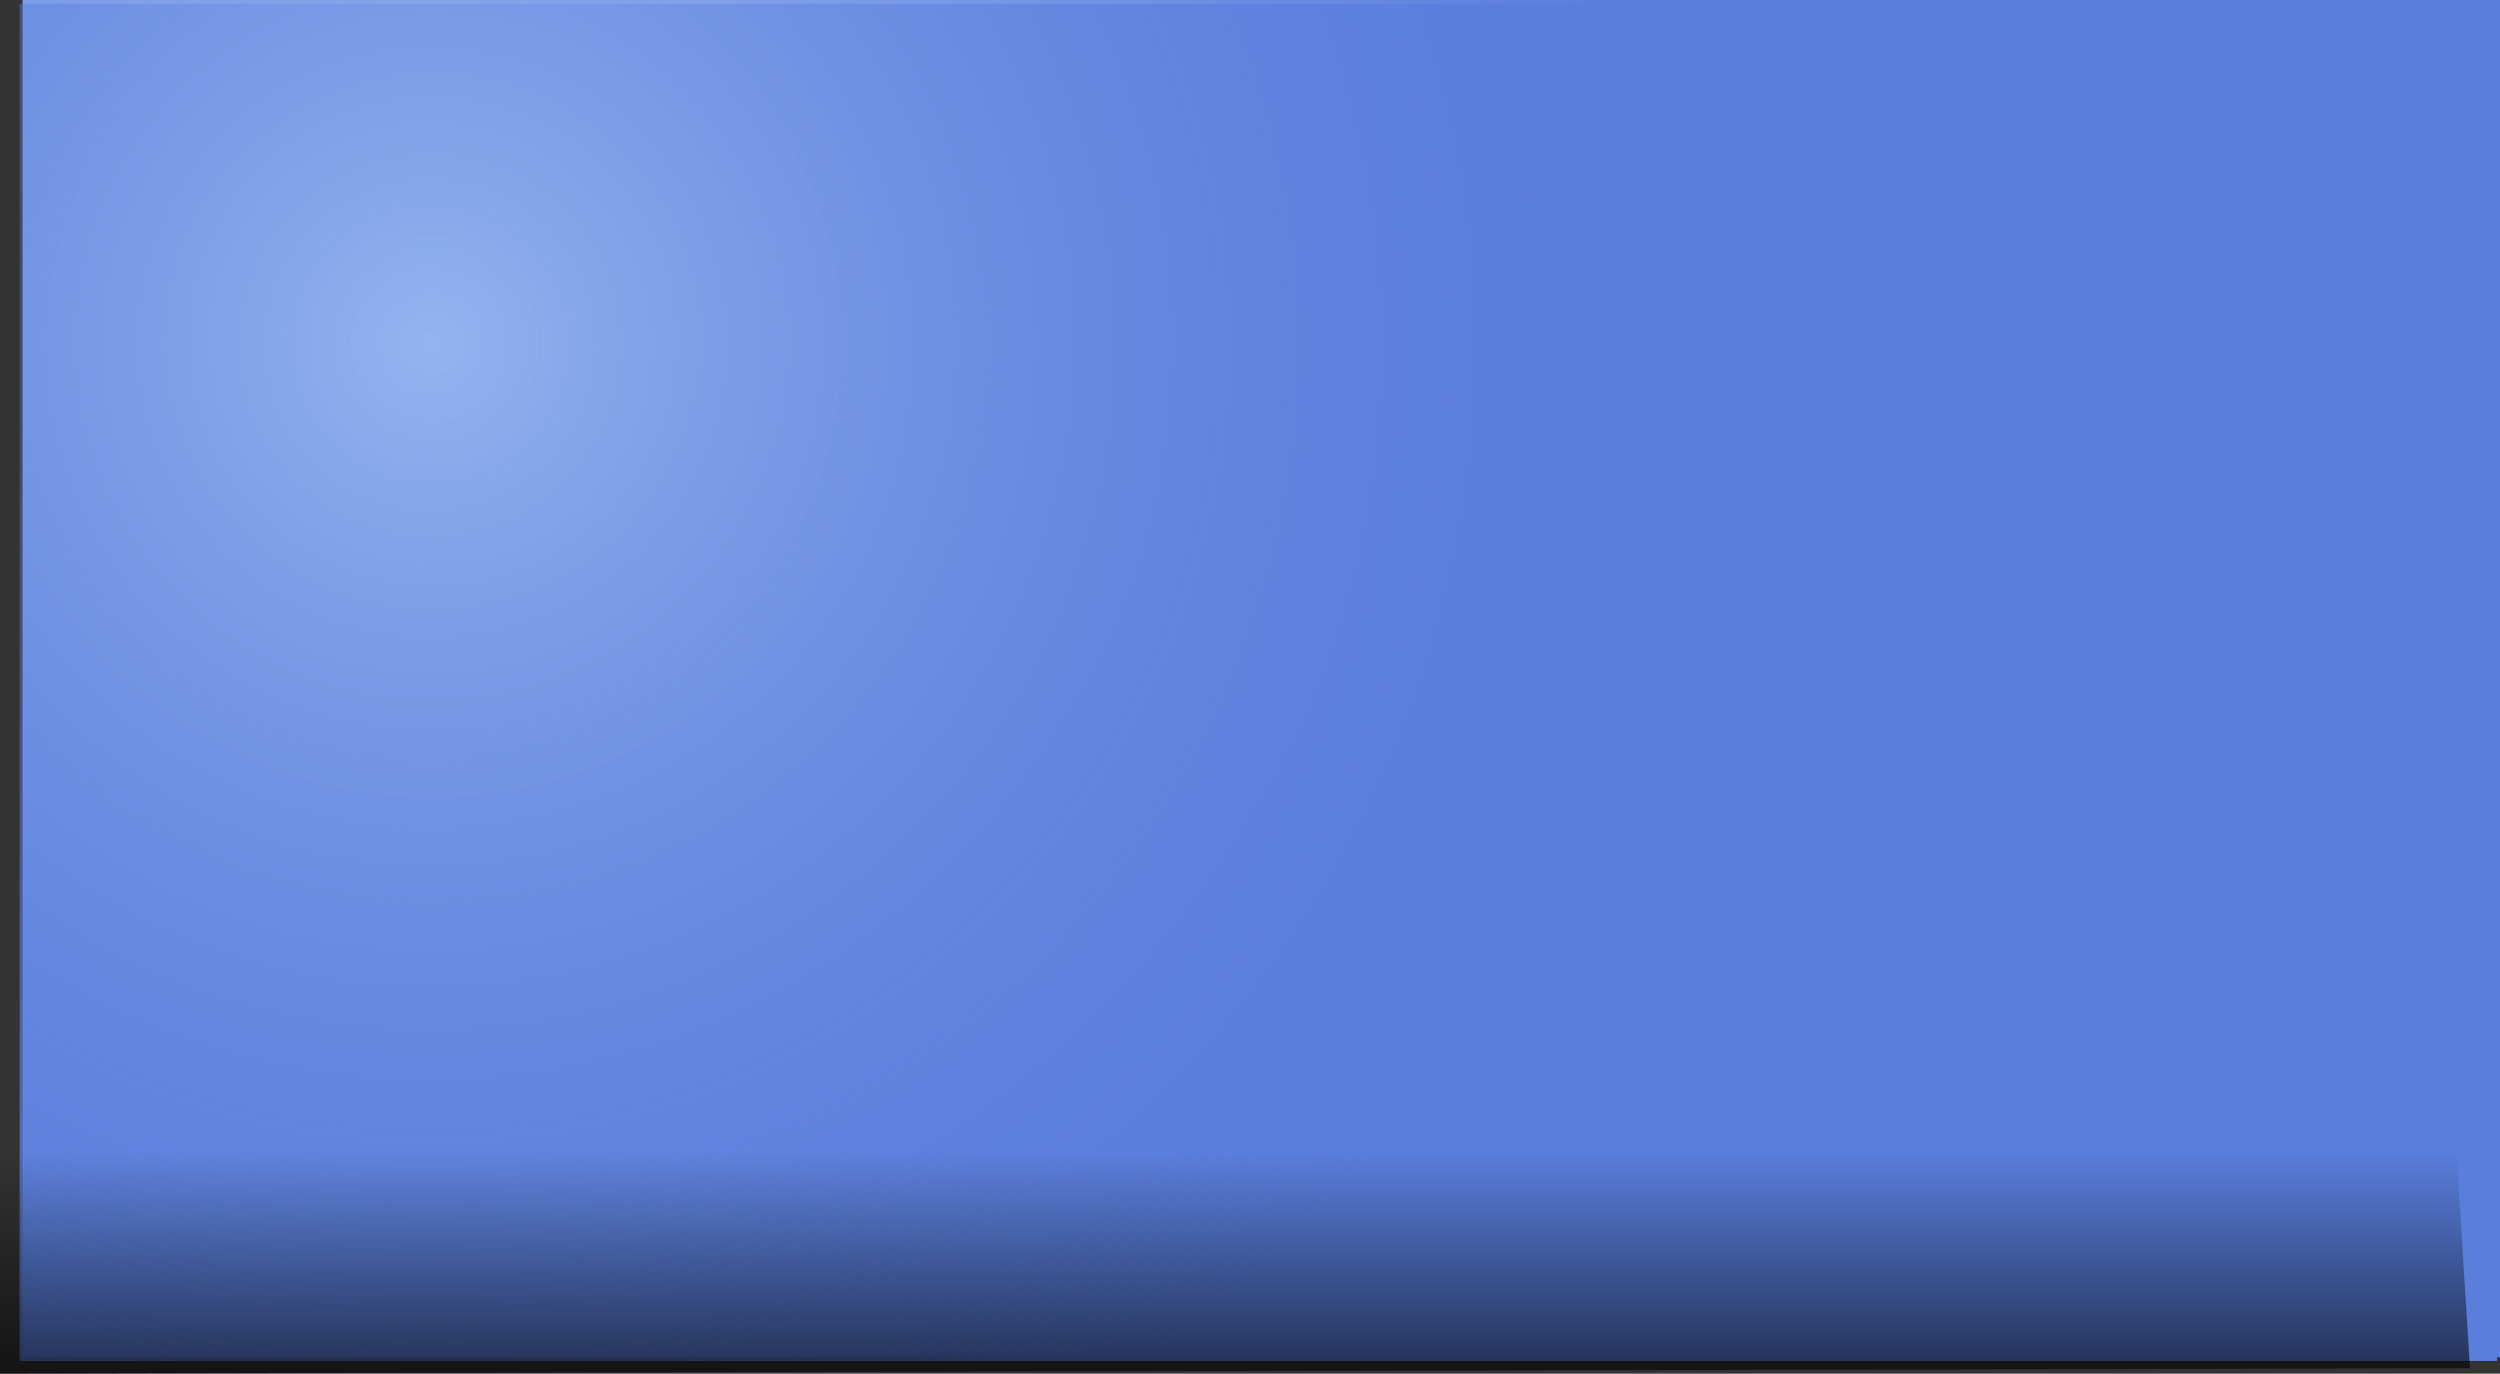 <svg version="1.1" xmlns="http://www.w3.org/2000/svg" xmlns:xlink="http://www.w3.org/1999/xlink" width="681.496" height="374.467" viewBox="0,0,681.496,374.467"><rect x="0" y="0" width="681.496" height="374.467" fill="#333333" stroke="none"/><defs><radialGradient cx="19.523" cy="87" r="337.673" gradientUnits="userSpaceOnUse" id="color-1"><stop offset="0" stop-color="#94b3ef"/><stop offset="1" stop-color="#5a7edc"/></radialGradient><radialGradient cx="18.707" cy="88" r="337.673" gradientUnits="userSpaceOnUse" id="color-2"><stop offset="0" stop-color="#5a7edc" stop-opacity="0"/><stop offset="1" stop-color="#5a7edc"/></radialGradient><linearGradient x1="686.547" y1="308.004" x2="686.547" y2="406.004" gradientUnits="userSpaceOnUse" id="color-3"><stop offset="0" stop-color="#000000" stop-opacity="0"/><stop offset="1" stop-color="#000000"/></linearGradient></defs><g transform="translate(98.502,6)"><g data-paper-data="{&quot;isPaintingLayer&quot;:true}" fill-rule="nonzero" stroke="none" stroke-linecap="butt" stroke-linejoin="miter" stroke-miterlimit="10" stroke-dasharray="" stroke-dashoffset="0" style="mix-blend-mode: normal"><path d="M-88.259,0h654.881v360h-654.881z" data-paper-data="{&quot;origPos&quot;:null}" fill="#ffffff" stroke-width="1"/><path d="M-92.352,364v-370h675.347v370z" data-paper-data="{&quot;origPos&quot;:null}" fill="url(#color-1)" stroke-width="0"/><path d="M-93.169,365v-370h675.347v370z" fill="url(#color-2)" stroke-width="0"/><path d="M574.817,366.97l-673.318,1.497c0,-20.154 0,-40.308 0,-60.462h669.726c0.264,6.686 3.592,58.966 3.592,58.966z" data-paper-data="{&quot;origPos&quot;:null,&quot;index&quot;:null}" fill="url(#color-3)" stroke-width="1.228"/></g></g></svg>
